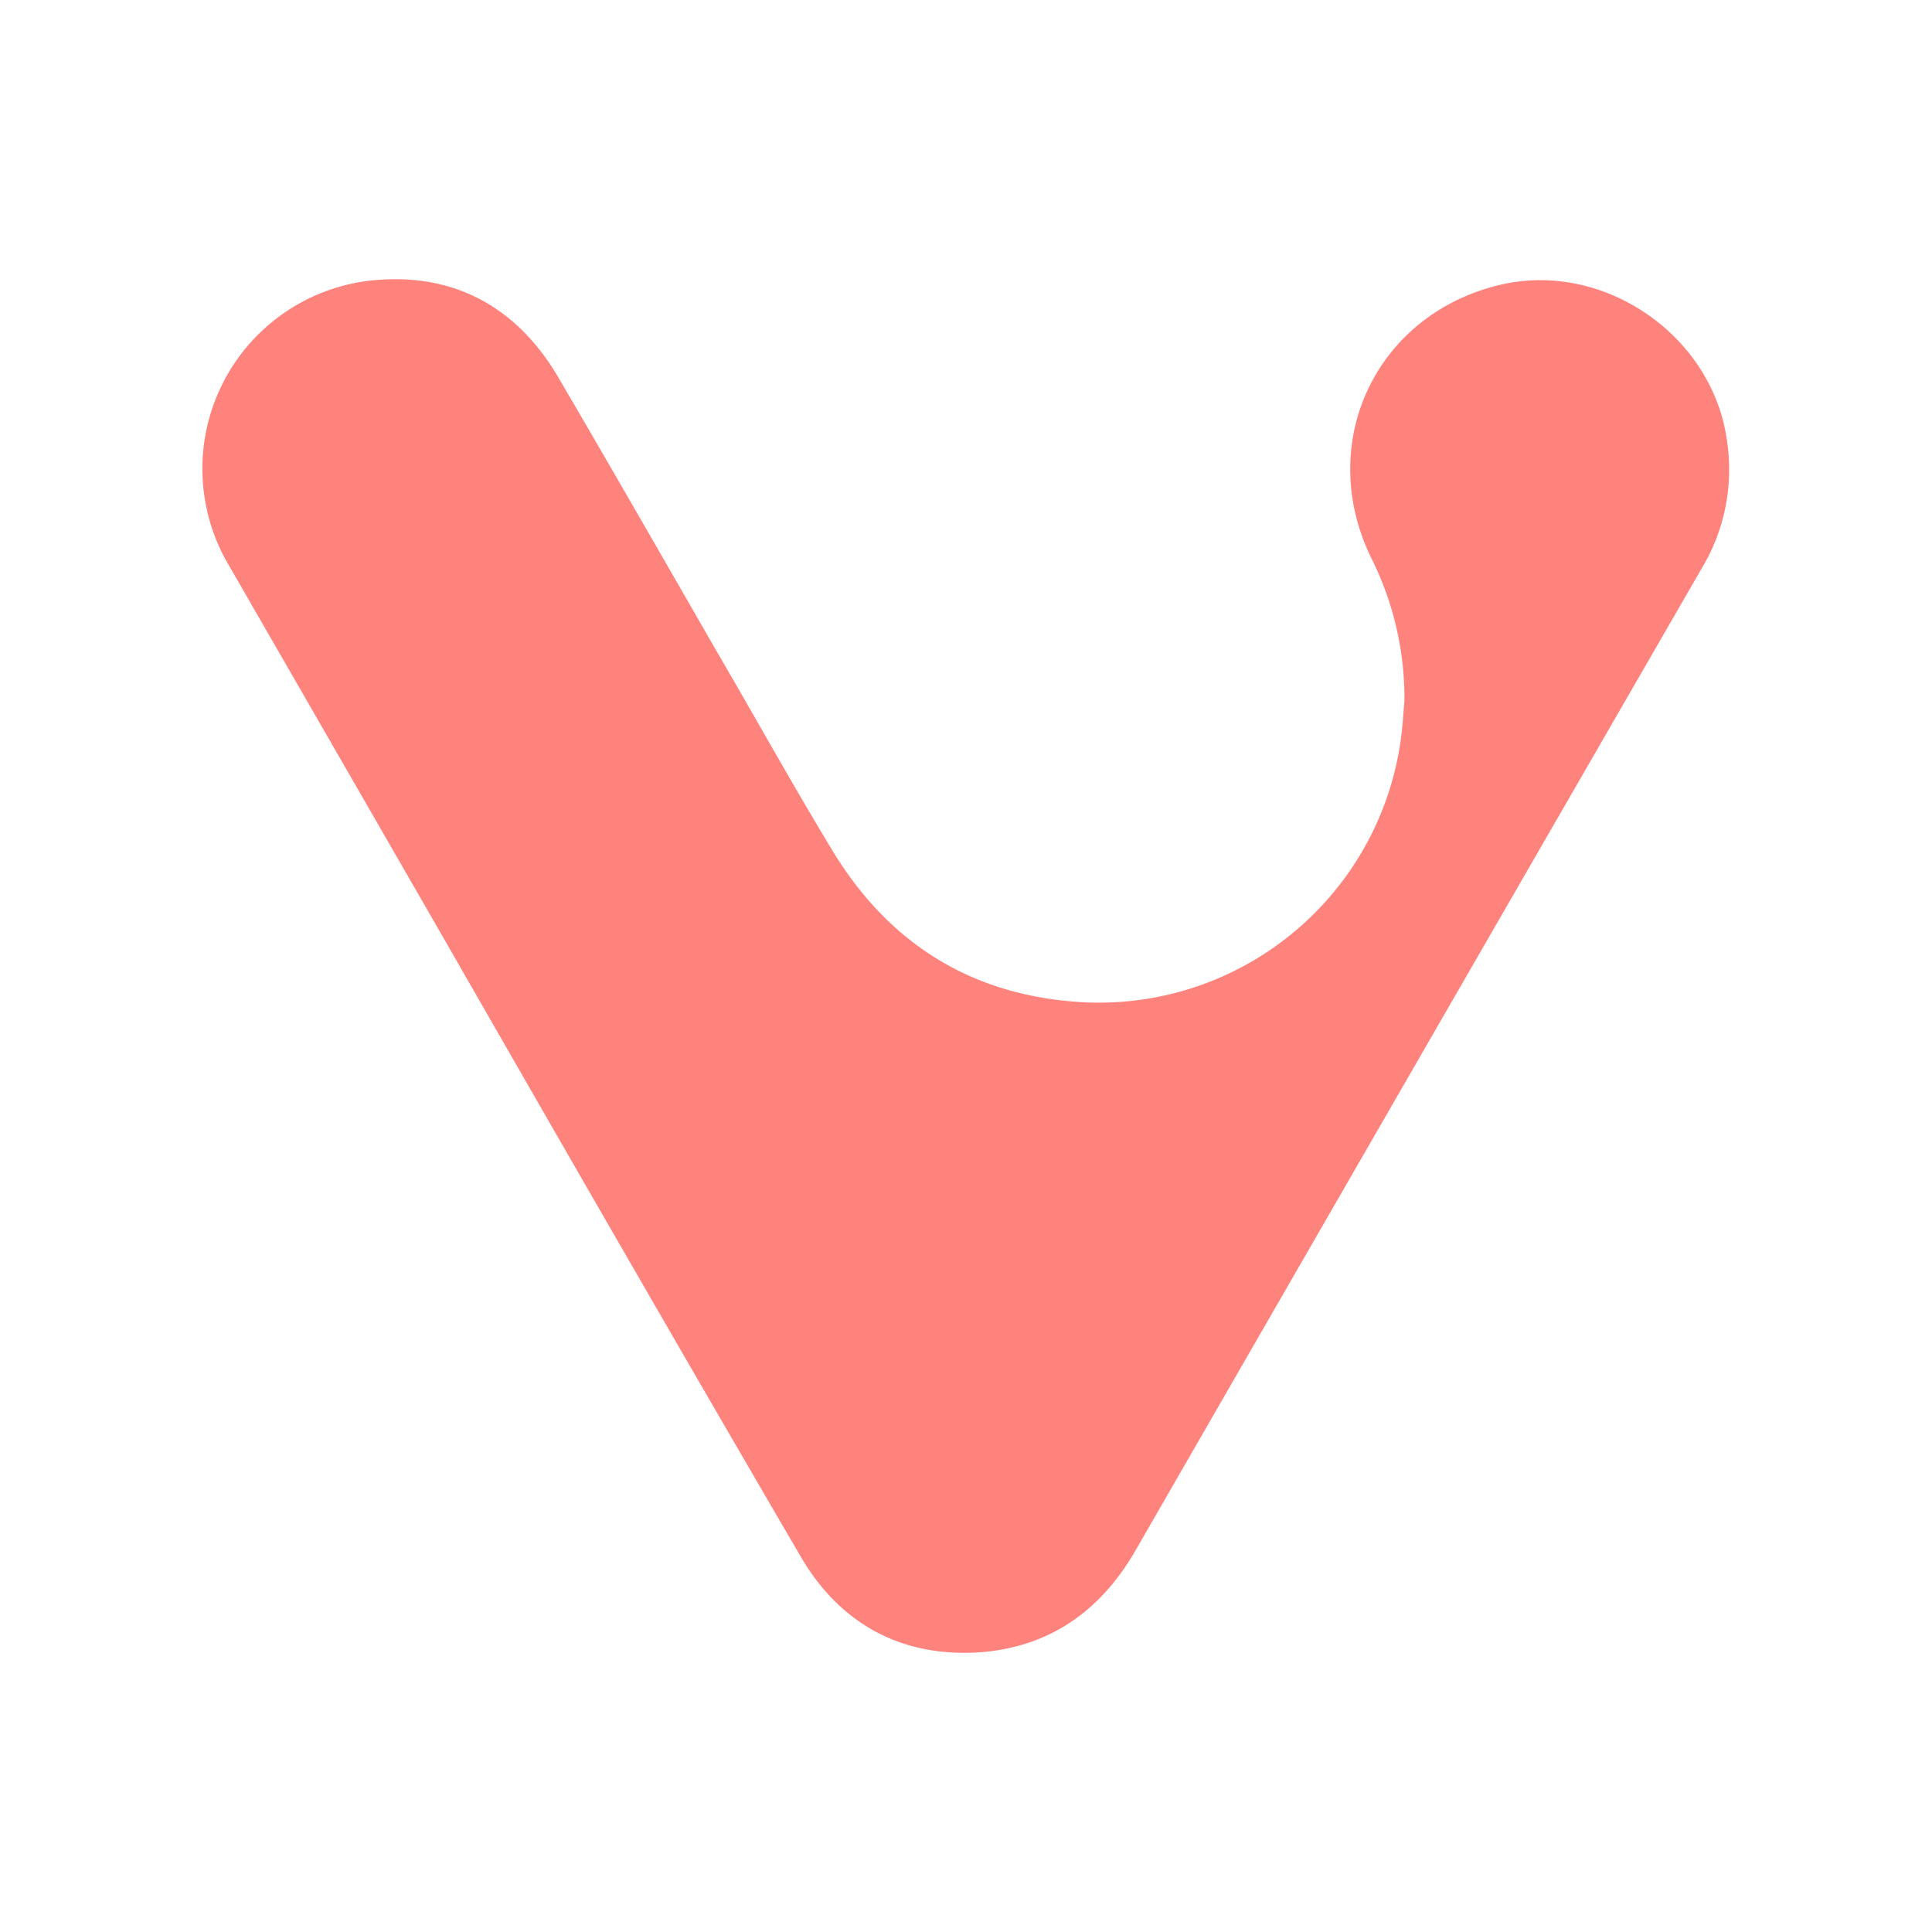 <svg xmlns="http://www.w3.org/2000/svg" viewBox="0 0 192 192"><path fill="#ff837d" d="M149.37 28.24c-12.6 2.8-18.8 15.81-13 27.41a31.08 31.08 0 0 1 3.2 14.07c-.07.6-.14 1.86-.27 3.06a30.29 30.29 0 0 1-31.87 26.81c-11-.67-19.27-5.94-24.87-15.34-3.87-6.4-7.53-13-11.34-19.53C66 55.65 60.76 46.51 55.49 37.51c-3.87-6.6-9.74-10.13-17.34-9.73a18.82 18.82 0 0 0-15.33 28.53C30 68.78 37.15 81.18 44.29 93.59 56 114 67.76 134.46 79.63 154.79c3.93 6.67 10.06 9.94 17.8 9.41 6.93-.54 12-4.14 15.47-10.21q28.1-48.8 56.2-97.48a19 19 0 0 0 2.54-12.6c-1.34-10.4-12-17.91-22.27-15.67Z"/></svg>